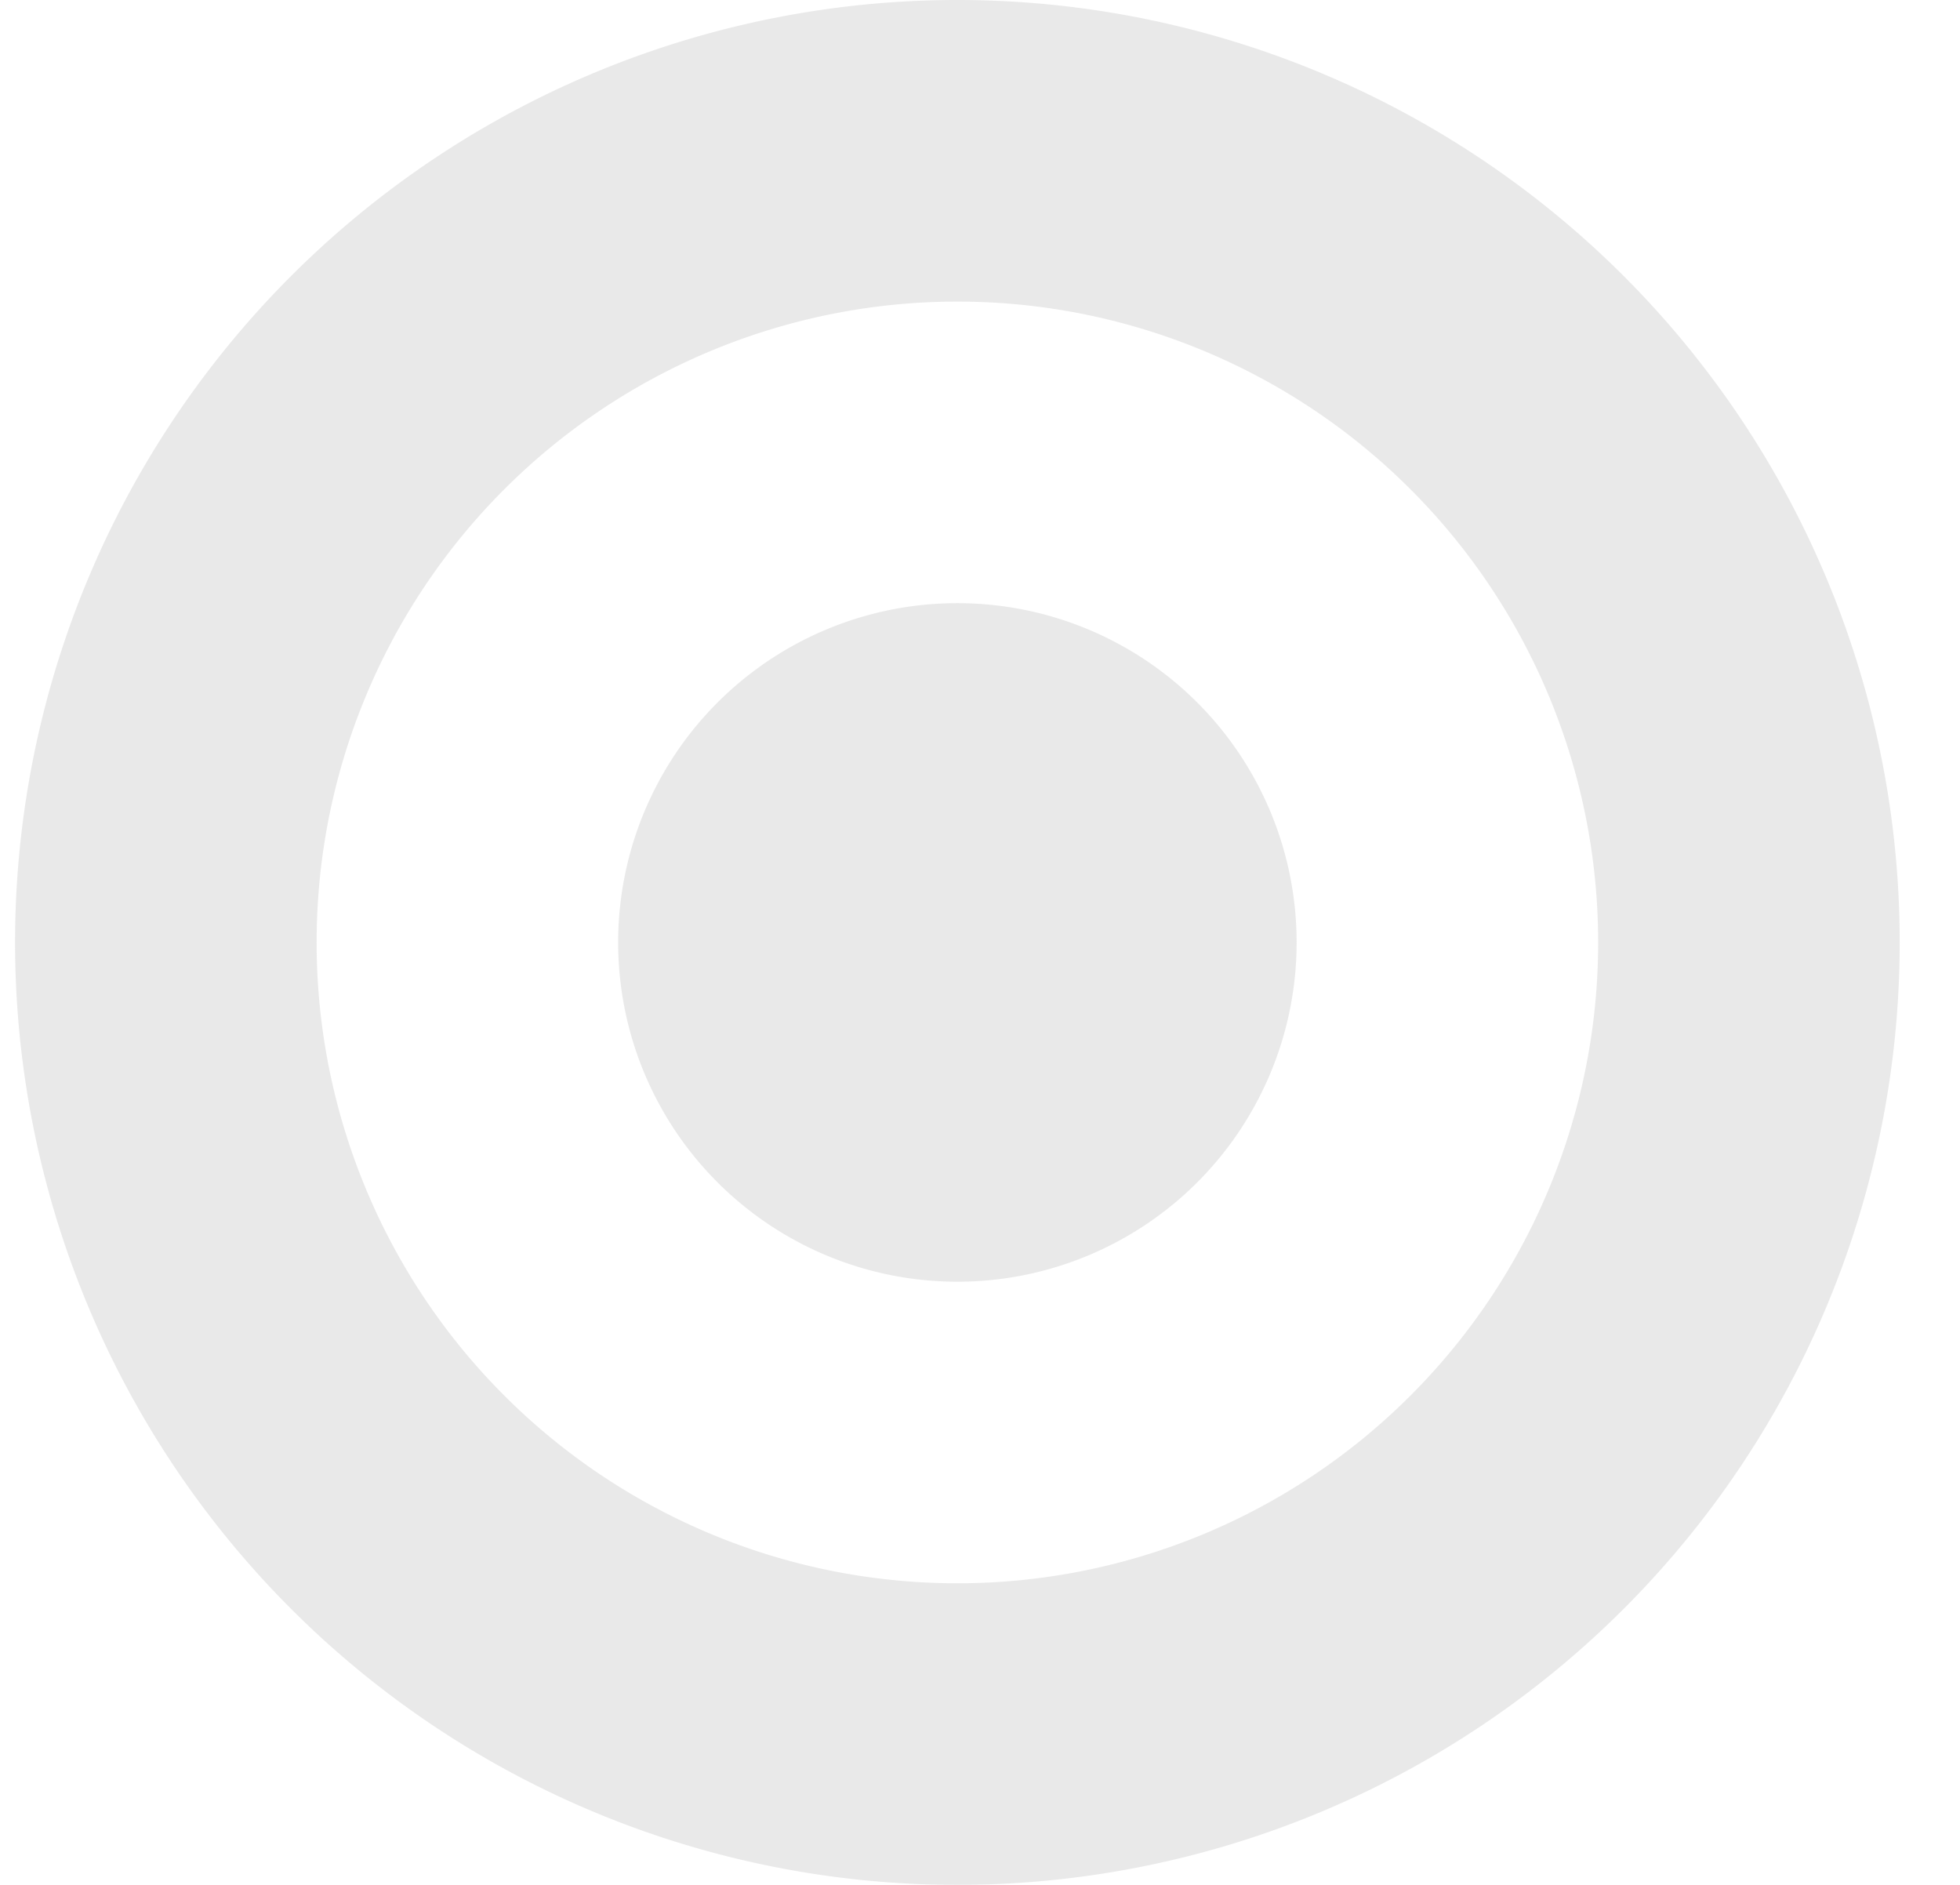 <svg width="26" height="25" fill="none" xmlns="http://www.w3.org/2000/svg"><g opacity=".3" fill="#B5B5B5"><path fill-rule="evenodd" clip-rule="evenodd" d="M.2 12.5a12.5 12.5 0 1125 0 12.5 12.5 0 01-25 0zm21 0a8.5 8.5 0 10-17 0 8.5 8.5 0 0017 0z"/><path d="M12.7 17a4.5 4.5 0 100-9 4.5 4.5 0 000 9z"/></g></svg>